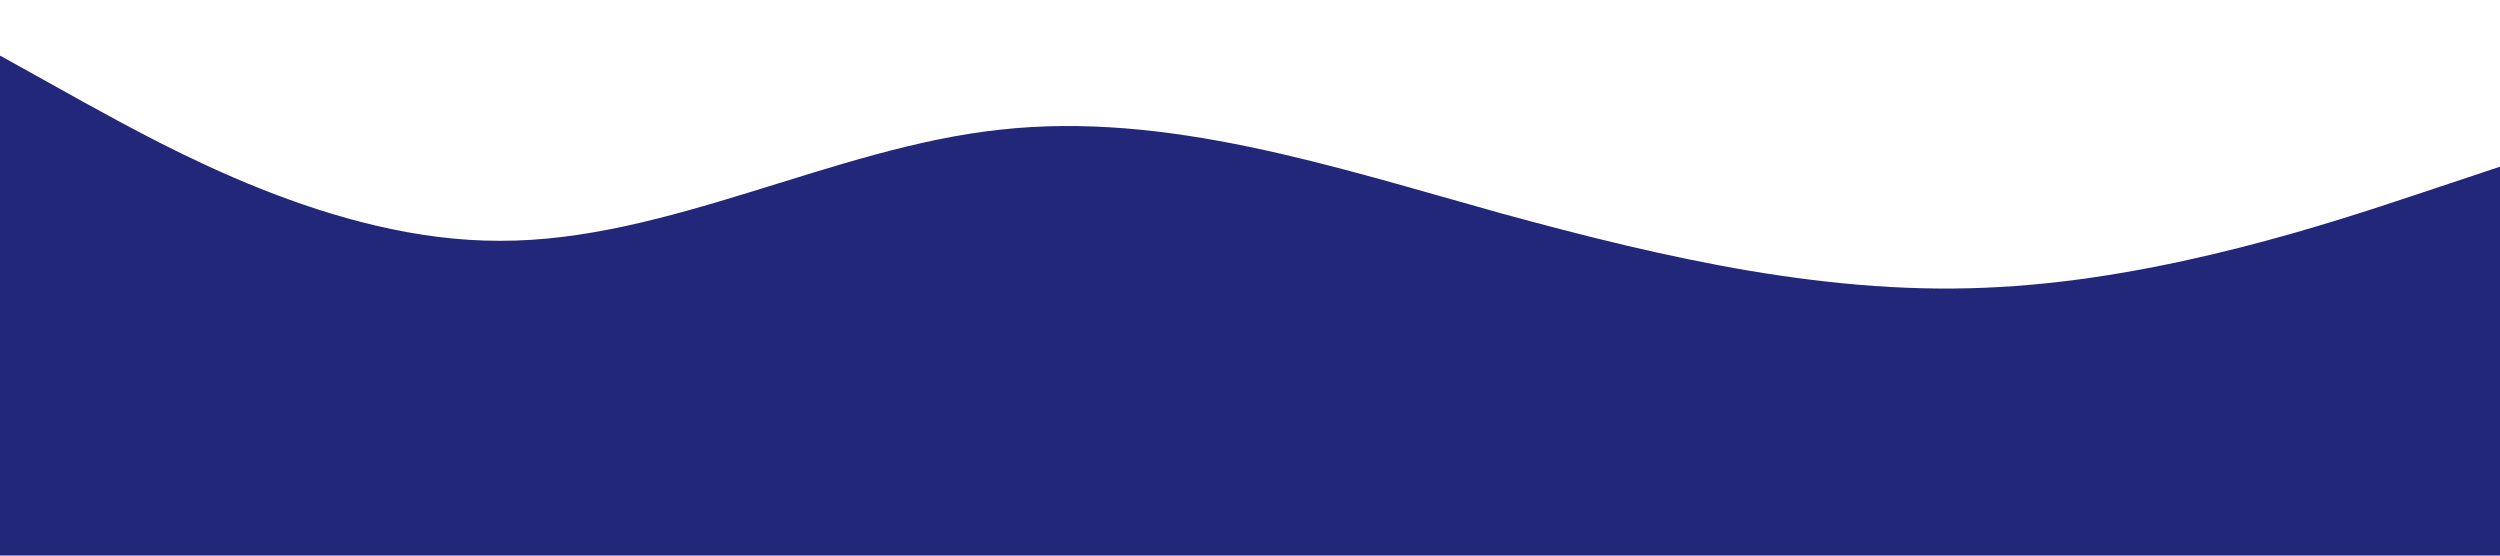 <?xml version="1.0" standalone="no"?><svg xmlns="http://www.w3.org/2000/svg" viewBox="0 0 1440 320"><path fill="#22277A" fill-opacity="1" d="M0,32L48,58.7C96,85,192,139,288,138.7C384,139,480,85,576,74.7C672,64,768,96,864,122.7C960,149,1056,171,1152,165.3C1248,160,1344,128,1392,112L1440,96L1440,320L1392,320C1344,320,1248,320,1152,320C1056,320,960,320,864,320C768,320,672,320,576,320C480,320,384,320,288,320C192,320,96,320,48,320L0,320Z"></path></svg>